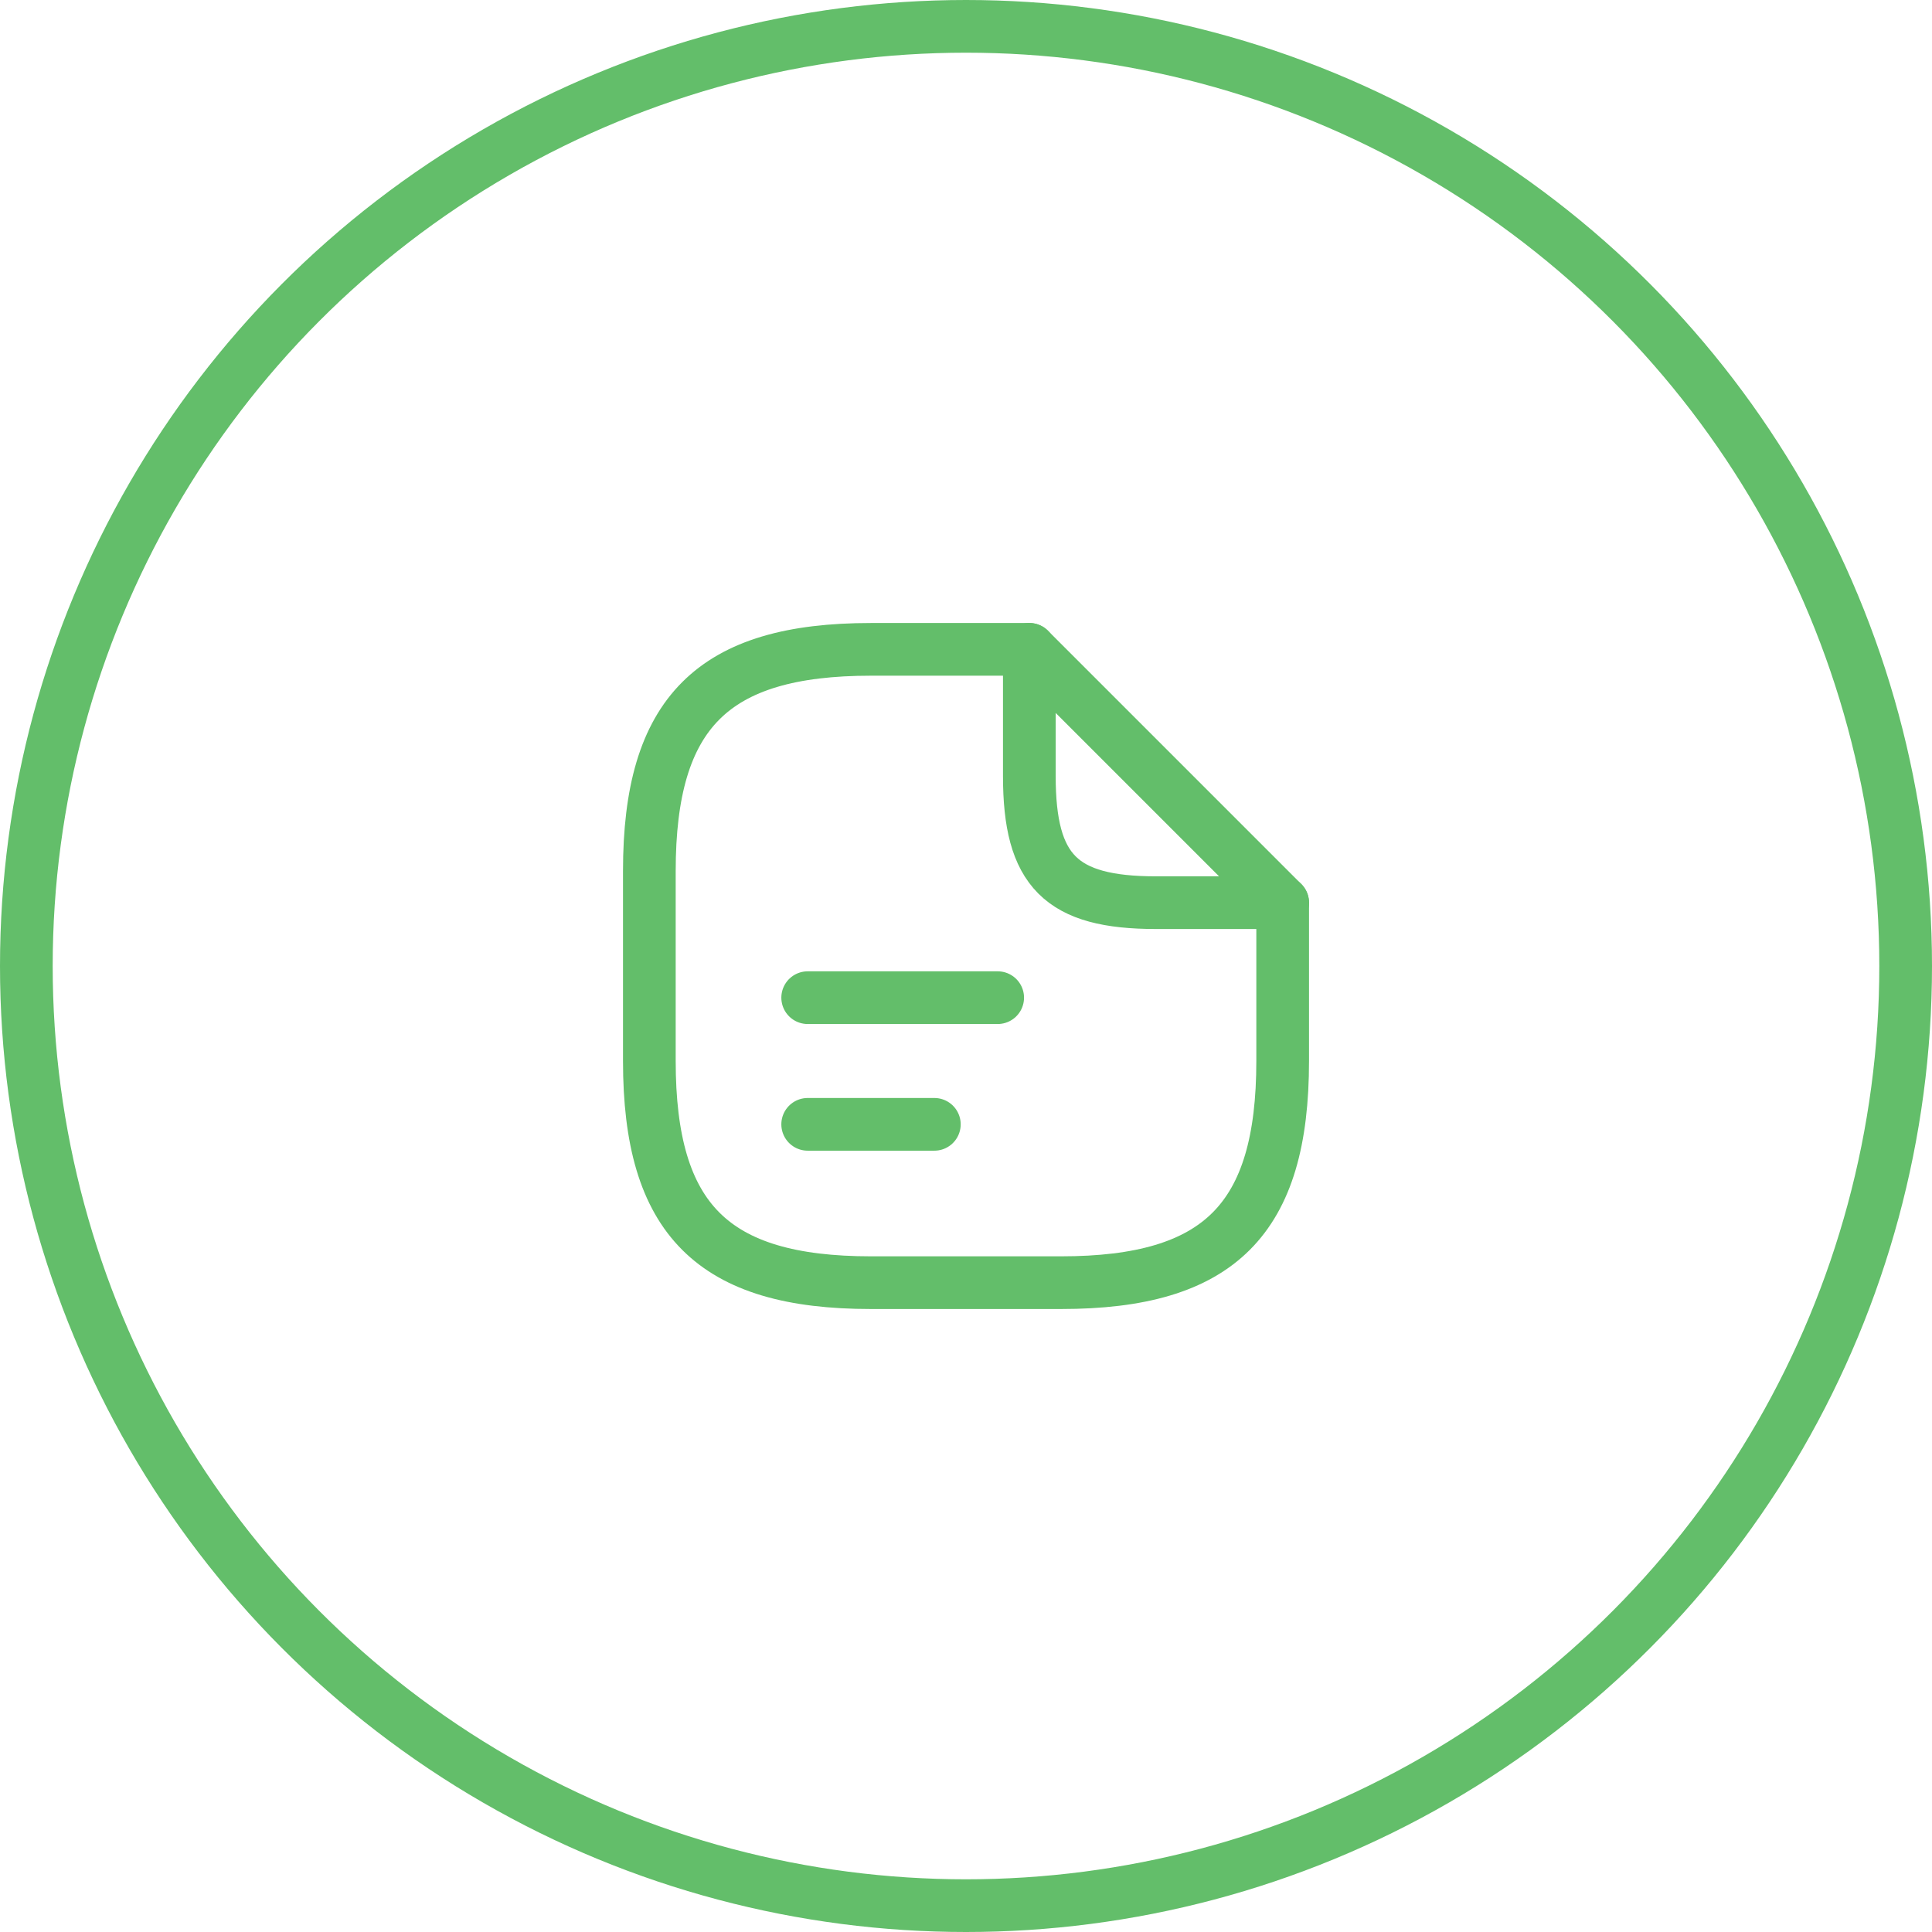 <svg xmlns="http://www.w3.org/2000/svg" width="110" height="110" viewBox="0 0 110 110">
  <g id="icon10" transform="translate(-1453 -6238)">
    <g id="Ellipse_180" data-name="Ellipse 180" transform="translate(1453 6238)" fill="none" stroke="#63be6a" stroke-width="3">
      <circle cx="55" cy="55" r="55" stroke="none"/>
      <circle cx="55" cy="55" r="53.5" fill="none"/>
    </g>
    <g id="document-text-1" transform="translate(1487.971 6272.971)">
      <path id="Path_129876" data-name="Path 129876" d="M38.059,16.423v9.015c0,9.015-3.606,12.621-12.621,12.621H14.621C5.606,38.059,2,34.453,2,25.438V14.621C2,5.606,5.606,2,14.621,2h9.015" transform="translate(0 0)" fill="none" stroke="#63be6a" stroke-linecap="round" stroke-linejoin="round" stroke-width="3"/>
      <path id="Path_129877" data-name="Path 129877" d="M28.423,16.423H21.212C15.8,16.423,14,14.621,14,9.212V2Z" transform="translate(9.635 0)" fill="none" stroke="#63be6a" stroke-linecap="round" stroke-linejoin="round" stroke-width="3"/>
      <path id="Path_129878" data-name="Path 129878" d="M7,13H17.818" transform="translate(4.015 8.832)" fill="none" stroke="#63be6a" stroke-linecap="round" stroke-linejoin="round" stroke-width="3"/>
      <path id="Path_129879" data-name="Path 129879" d="M7,17h7.212" transform="translate(4.015 12.044)" fill="none" stroke="#63be6a" stroke-linecap="round" stroke-linejoin="round" stroke-width="3"/>
    </g>
  </g>
</svg>
